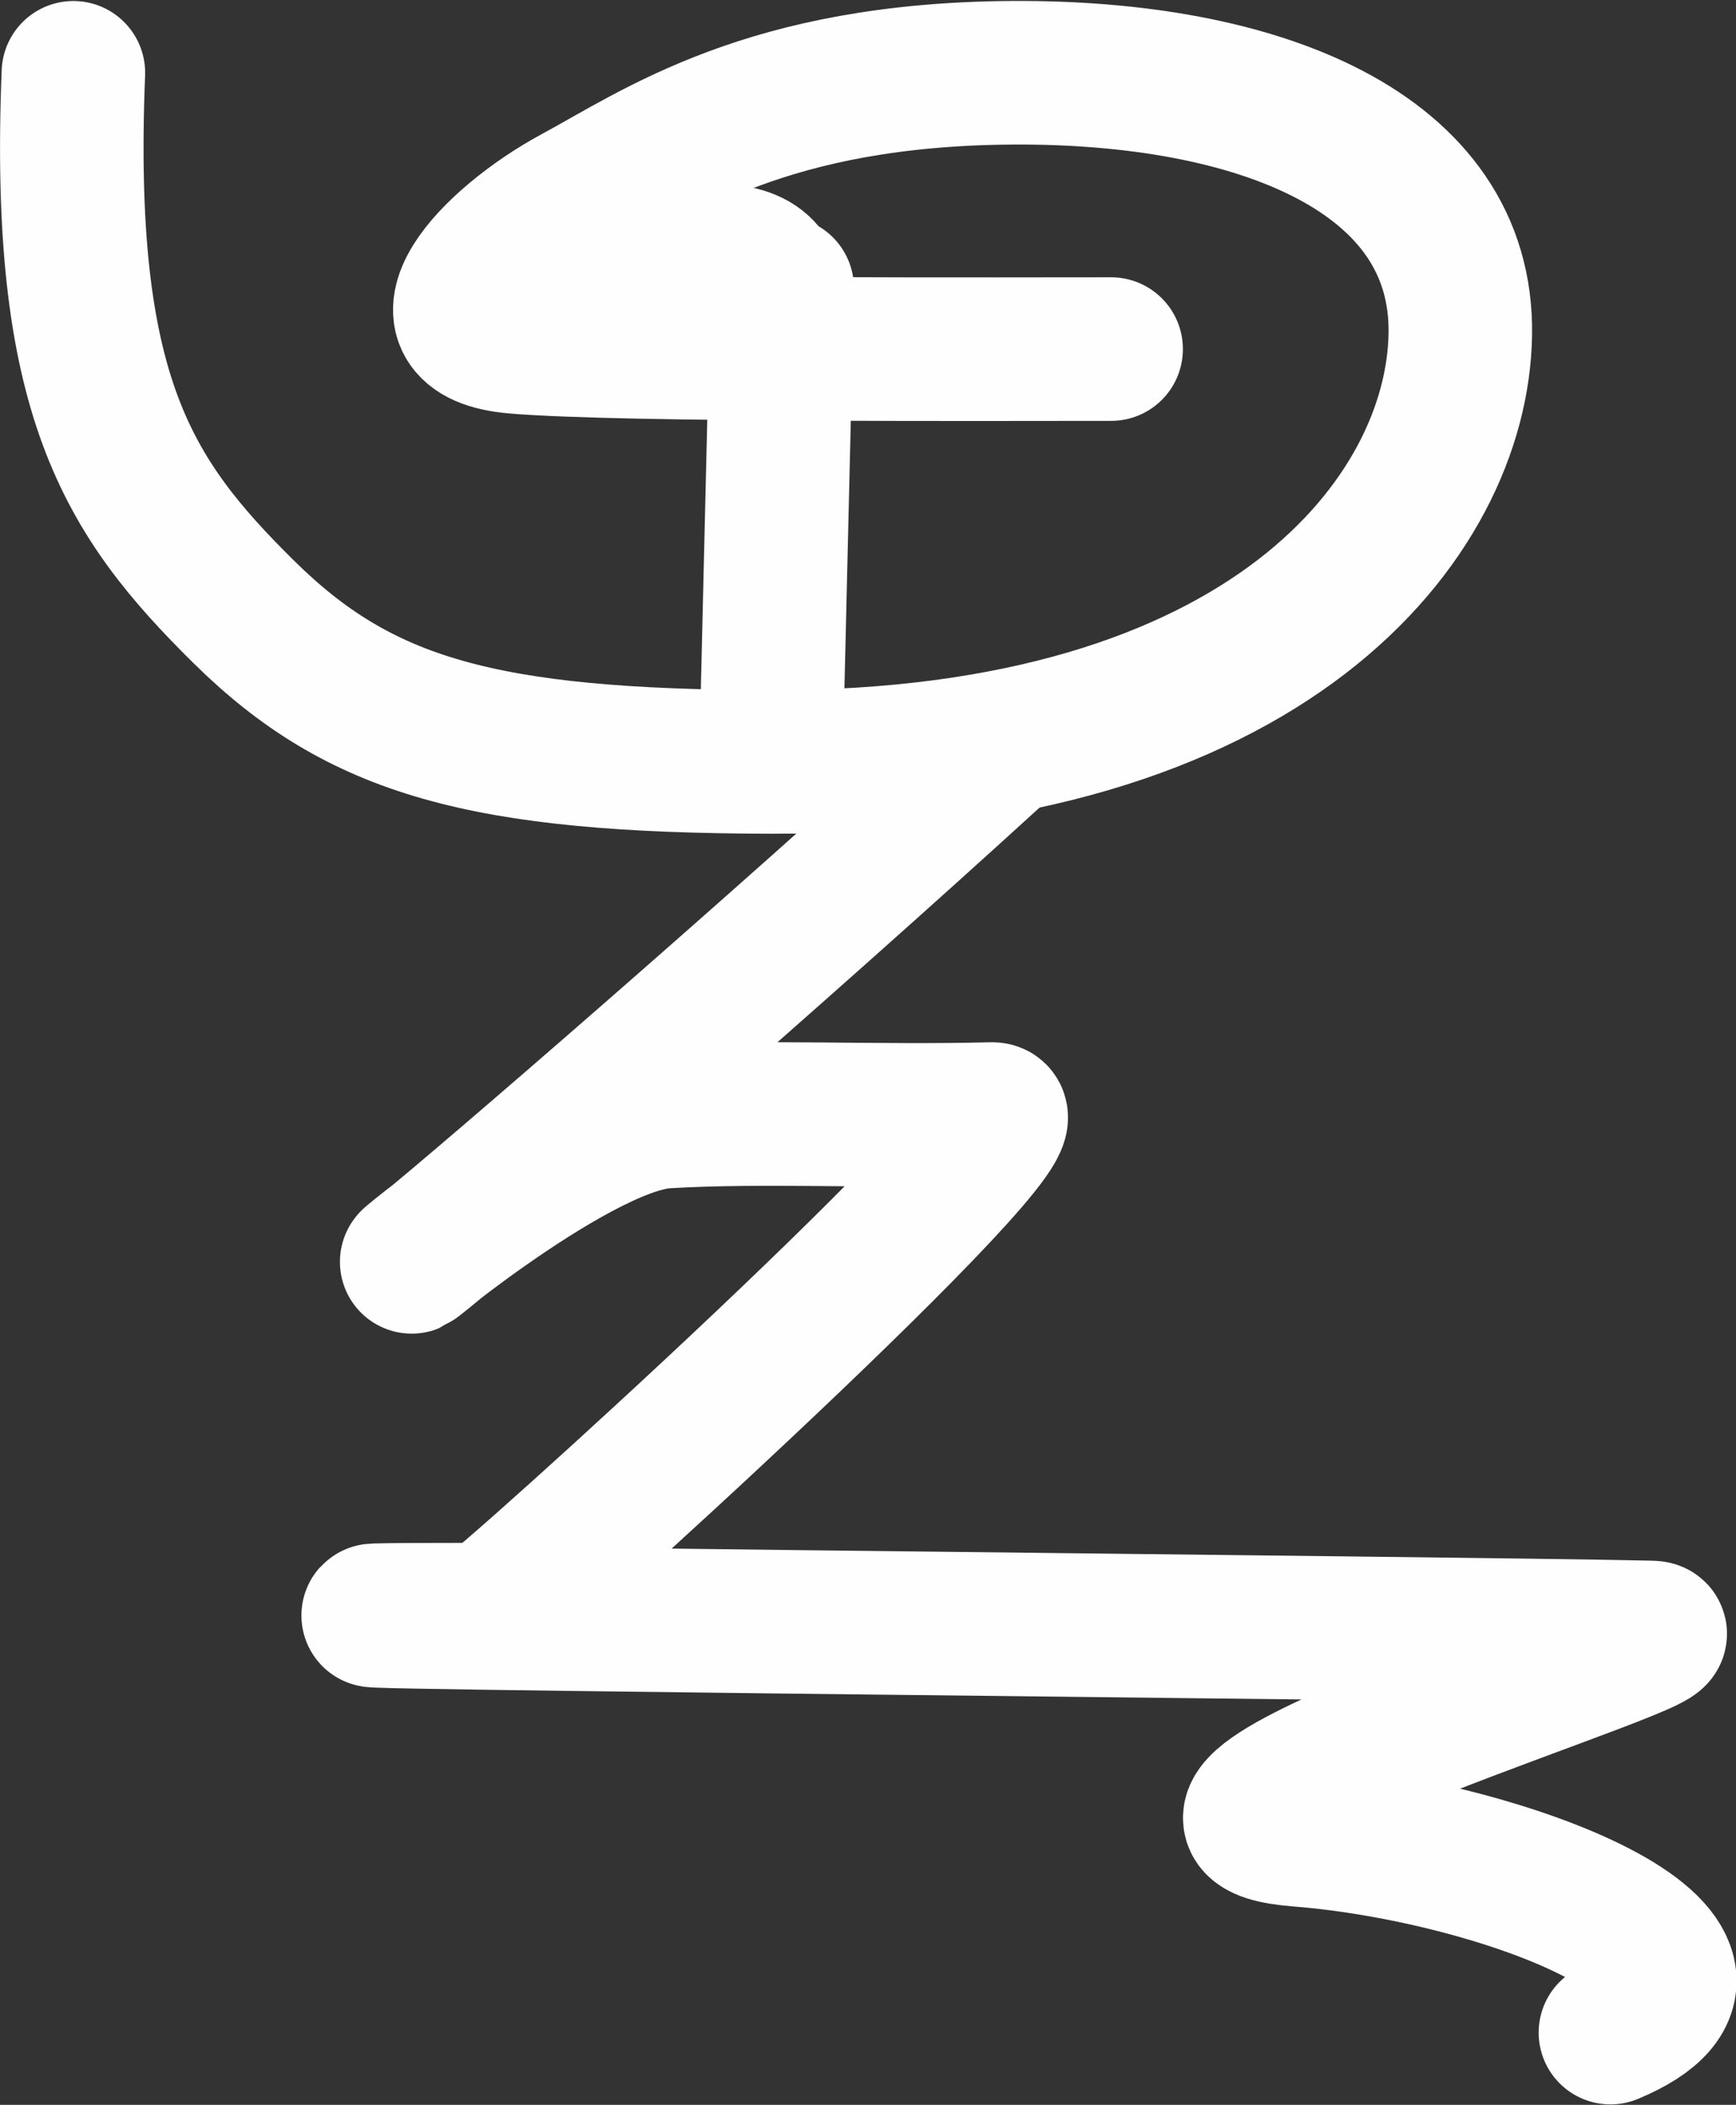 <?xml version="1.0" encoding="UTF-8" standalone="no"?>
<!-- Created with Inkscape (http://www.inkscape.org/) -->

<svg
   xmlns:dc="http://purl.org/dc/elements/1.1/"
   xmlns:cc="http://creativecommons.org/ns#"
   xmlns:rdf="http://www.w3.org/1999/02/22-rdf-syntax-ns#"
   xmlns:svg="http://www.w3.org/2000/svg"
   xmlns="http://www.w3.org/2000/svg"
   xmlns:sodipodi="http://sodipodi.sourceforge.net/DTD/sodipodi-0.dtd"
   xmlns:inkscape="http://www.inkscape.org/namespaces/inkscape"
   width="42.673mm"
   height="51.716mm"
   viewBox="0 0 42.673 51.716"
   version="1.1"
   id="svg5"
   inkscape:version="0.92.4 (5da689c313, 2019-01-14)"
   sodipodi:docname="symbol.svg">
  <rect x="0" y="0" width="42.673" height="51.716" fill="#333333" stroke="none"/>
  <sodipodi:namedview
     id="namedview7"
     pagecolor="#ffffff"
     bordercolor="#cccccc"
     borderopacity="1"
     inkscape:pageshadow="0"
     inkscape:pageopacity="1"
     inkscape:pagecheckerboard="0"
     inkscape:document-units="mm"
     showgrid="false"
     inkscape:zoom="1.4142136"
     inkscape:cx="225.35958"
     inkscape:cy="196.69084"
     inkscape:window-width="1920"
     inkscape:window-height="1046"
     inkscape:window-x="-11"
     inkscape:window-y="-11"
     inkscape:window-maximized="1"
     inkscape:current-layer="svg5" />
  <defs
     id="defs2">
    <clipPath
       id="clip0">
      <rect
         x="1"
         y="3"
         width="1251"
         height="724"
         id="rect824" />
    </clipPath>
  </defs>
  <g
     id="g1633"
     transform="translate(309.508,52.761)"
     style="stroke:#fefefe;stroke-opacity:1">
    <path
       id="path887"
       stroke-miterlimit="8"
       d="m -307.704,-50.972 c -0.318,7.915 1.328,10.421 4.186,13.243 2.858,2.822 5.87,3.674 12.963,3.689 12.231,0.024 16.873,-6.017 16.943,-10.507 0.071,-4.49 -4.978,-6.461 -11.001,-6.426 -6.023,0.035 -8.713,1.964 -10.752,3.066 -2.038,1.102 -4.111,3.322 -1.477,3.547 2.634,0.225 12.317,0.173 14.647,0.176"
       style="fill:none;fill-rule:evenodd;stroke:#fefefe;stroke-width:3.528;stroke-linecap:round;stroke-miterlimit:8;stroke-opacity:1"
       inkscape:connector-curvature="0" />
    <path
       id="path889"
       stroke-miterlimit="8"
       d="m -290.281,-45.682 -0.265,11.113"
       style="fill:none;fill-rule:evenodd;stroke:#fefefe;stroke-width:3.528;stroke-linecap:round;stroke-miterlimit:8;stroke-opacity:1"
       inkscape:connector-curvature="0" />
    <path
       id="path891"
       stroke-miterlimit="8"
       d="m -290.545,-45.66 c -0.372,-1.701 -3.958,-0.298 -5.027,0.243"
       style="fill:none;fill-rule:evenodd;stroke:#fefefe;stroke-width:3.528;stroke-linecap:round;stroke-miterlimit:8;stroke-opacity:1"
       inkscape:connector-curvature="0" />
    <path
       id="path893"
       stroke-miterlimit="8"
       d="m -285.052,-34.305 c -5.548,5.063 -12.362,10.956 -14.019,12.299 -1.657,1.343 3.589,-3.181 5.929,-3.321 2.339,-0.14 5.187,0.01 8.028,-0.062 1.349,0.038 -12.123,12.243 -12.413,12.299 -13.132,0.004 23.798,0.327 28.586,0.438 1.631,0.003 -13.874,4.563 -8.639,4.974 5.095,0.4 11.913,3.088 7.658,4.858"
       style="fill:none;fill-rule:evenodd;stroke:#fefefe;stroke-width:3.528;stroke-linecap:round;stroke-miterlimit:8;stroke-opacity:1"
       inkscape:connector-curvature="0" />
  </g>
</svg>
